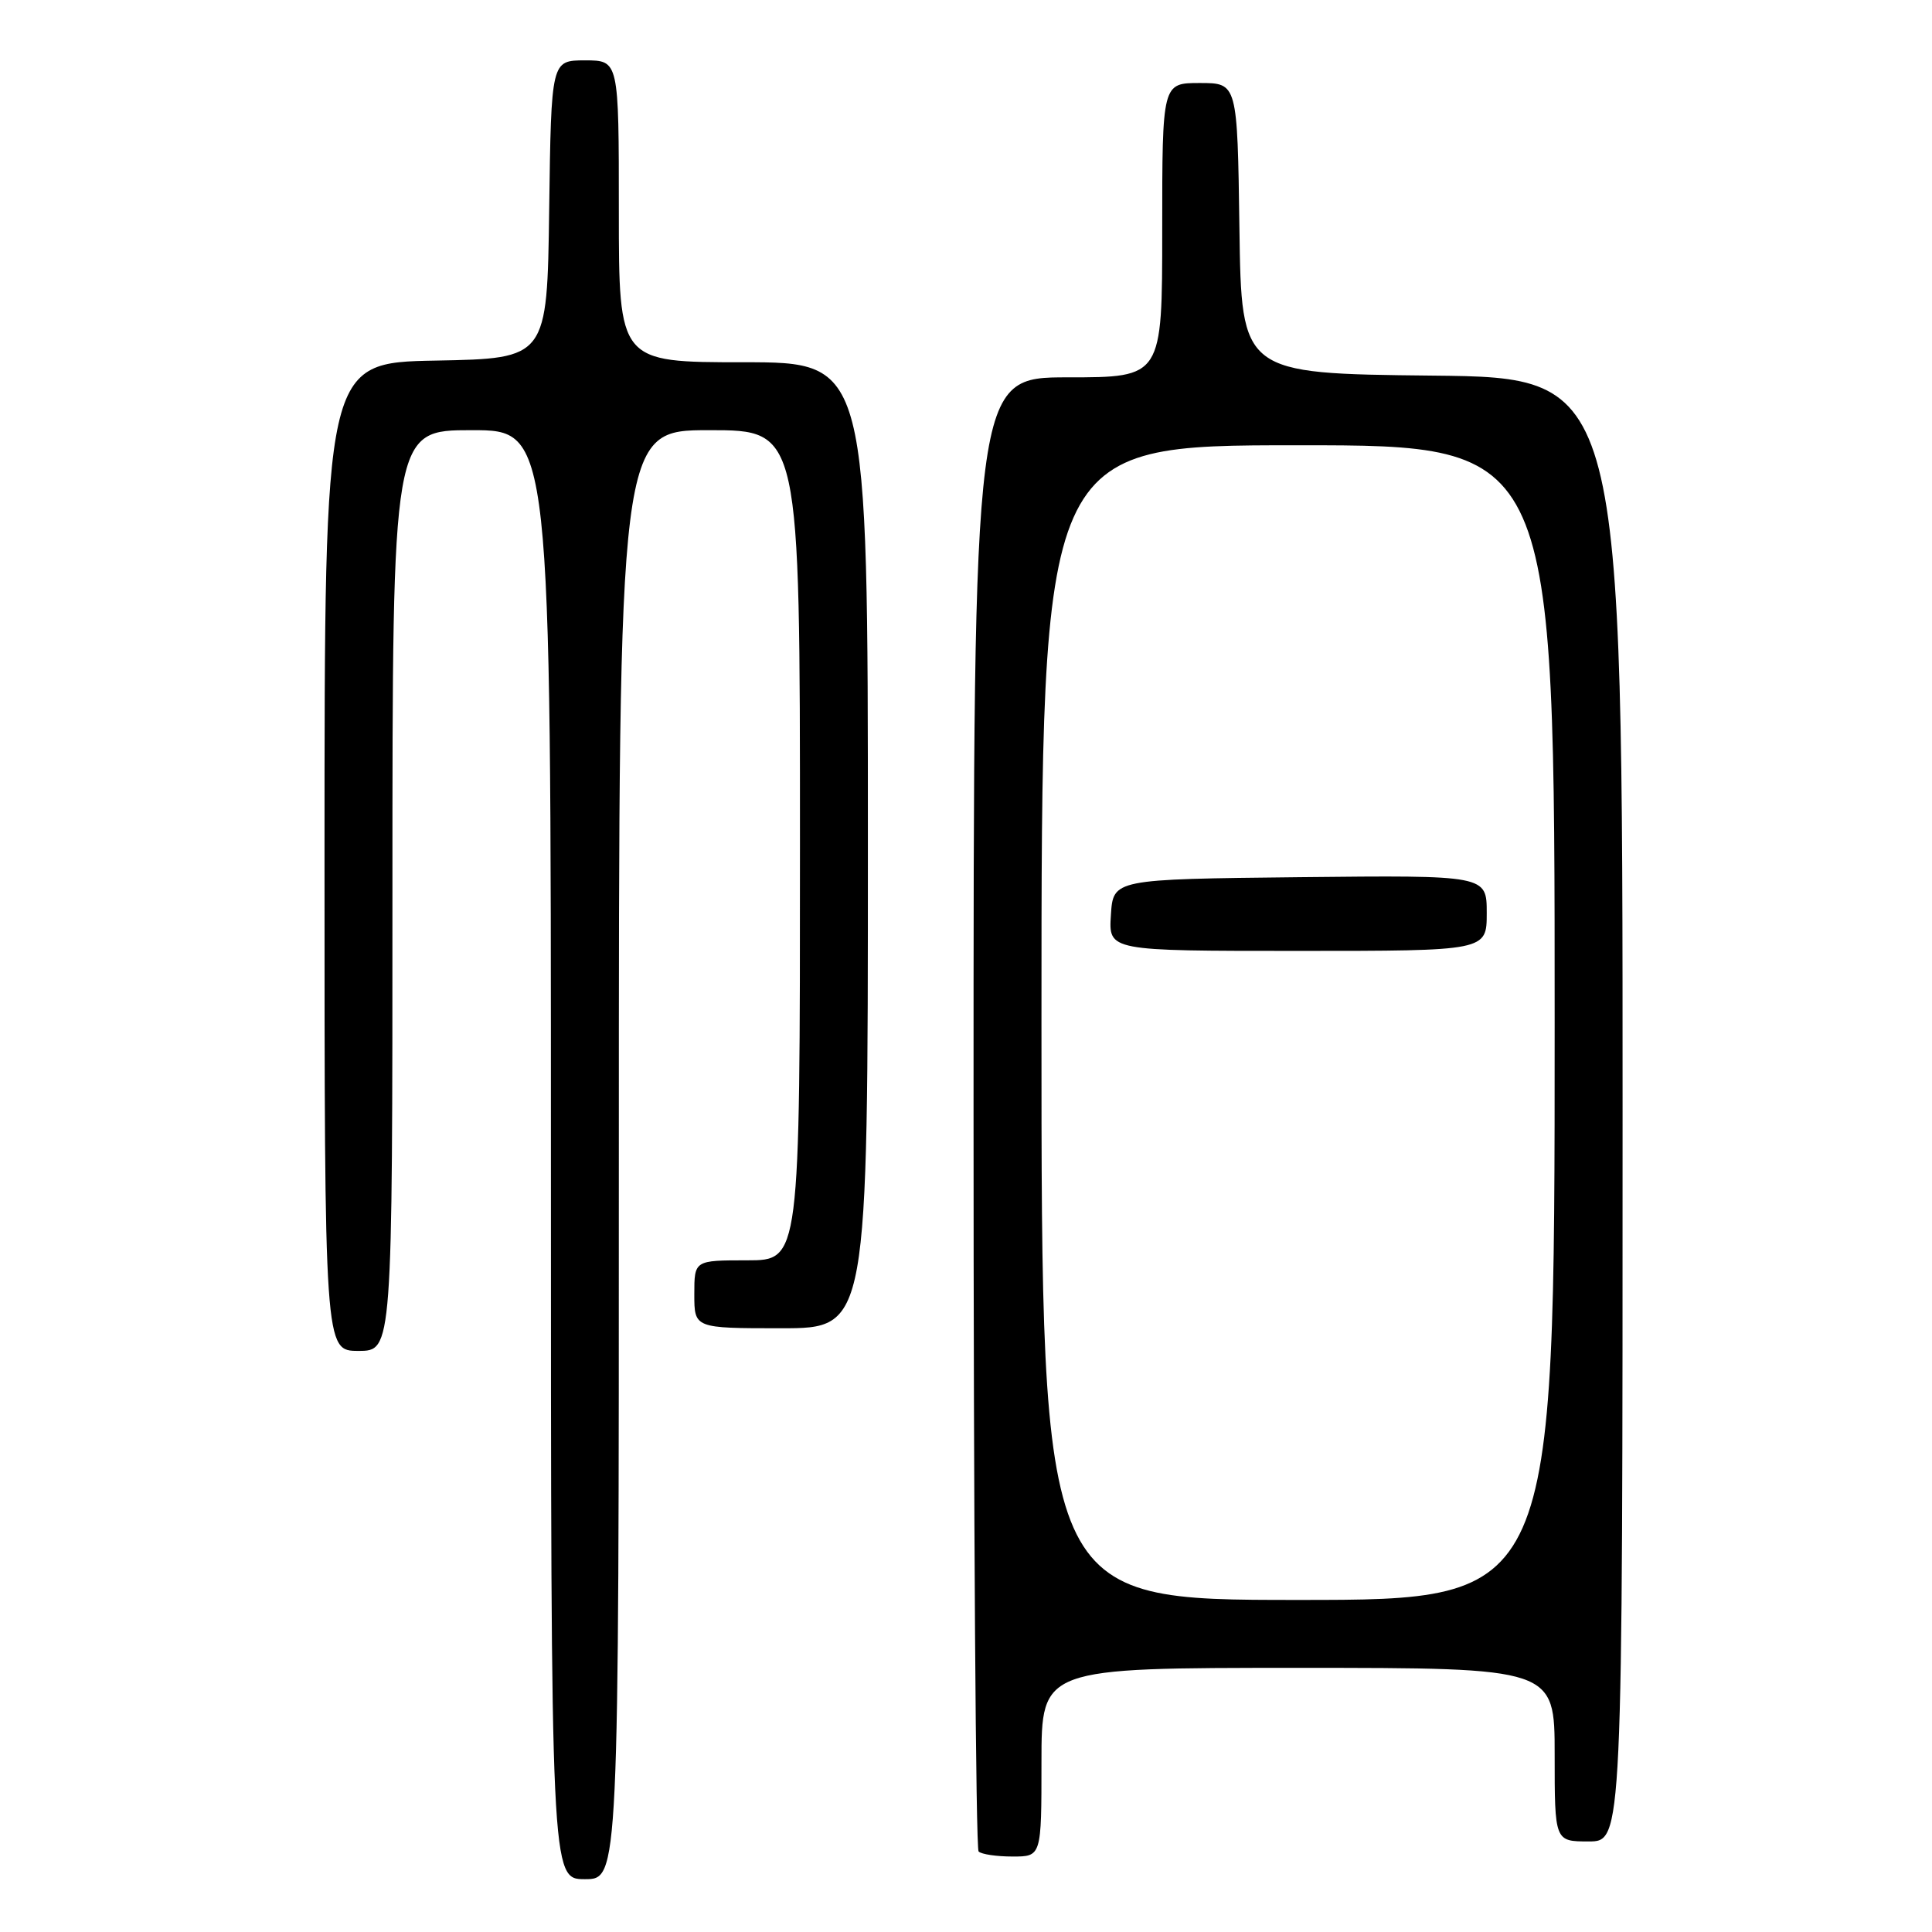 <?xml version="1.0" encoding="UTF-8" standalone="no"?>
<!DOCTYPE svg PUBLIC "-//W3C//DTD SVG 1.1//EN" "http://www.w3.org/Graphics/SVG/1.1/DTD/svg11.dtd" >
<svg xmlns="http://www.w3.org/2000/svg" xmlns:xlink="http://www.w3.org/1999/xlink" version="1.1" viewBox="0 0 256 256">
 <g >
 <path fill="currentColor"
d=" M 82.00 153.00 C 82.00 57.00 82.00 57.00 94.00 57.00 C 106.00 57.00 106.00 57.00 106.00 112.00 C 106.00 167.00 106.00 167.00 99.00 167.00 C 92.00 167.00 92.00 167.00 92.00 171.50 C 92.00 176.00 92.00 176.00 103.50 176.00 C 115.00 176.00 115.00 176.00 115.00 112.00 C 115.00 48.00 115.00 48.00 98.50 48.00 C 82.00 48.00 82.00 48.00 82.00 28.00 C 82.00 8.00 82.00 8.00 77.52 8.00 C 73.04 8.00 73.04 8.00 72.77 27.75 C 72.50 47.50 72.50 47.50 57.75 47.78 C 43.00 48.05 43.00 48.05 43.00 113.53 C 43.00 179.00 43.00 179.00 47.50 179.00 C 52.00 179.00 52.00 179.00 52.00 118.00 C 52.00 57.00 52.00 57.00 62.50 57.00 C 73.00 57.00 73.00 57.00 73.00 153.00 C 73.00 249.00 73.00 249.00 77.50 249.00 C 82.00 249.00 82.00 249.00 82.00 153.00 Z  M 138.00 233.50 C 138.00 221.00 138.00 221.00 172.00 221.00 C 206.00 221.00 206.00 221.00 206.00 232.50 C 206.00 244.00 206.00 244.00 210.50 244.00 C 215.00 244.00 215.00 244.00 215.00 147.02 C 215.00 50.03 215.00 50.03 189.75 49.77 C 164.50 49.50 164.50 49.50 164.23 30.25 C 163.96 11.00 163.96 11.00 158.98 11.00 C 154.00 11.00 154.00 11.00 154.00 30.50 C 154.00 50.00 154.00 50.00 141.50 50.00 C 129.00 50.00 129.00 50.00 129.00 147.33 C 129.00 200.87 129.30 244.97 129.67 245.33 C 130.03 245.70 132.06 246.00 134.17 246.00 C 138.00 246.00 138.00 246.00 138.00 233.50 Z  M 138.00 135.50 C 138.00 59.00 138.00 59.00 172.00 59.00 C 206.00 59.00 206.00 59.00 206.00 135.50 C 206.00 212.00 206.00 212.00 172.00 212.00 C 138.00 212.00 138.00 212.00 138.00 135.50 Z  M 197.00 120.98 C 197.00 115.97 197.00 115.97 172.25 116.23 C 147.50 116.50 147.50 116.50 147.20 121.25 C 146.89 126.00 146.89 126.00 171.95 126.00 C 197.00 126.00 197.00 126.00 197.00 120.98 Z "/>
</g>
</svg>